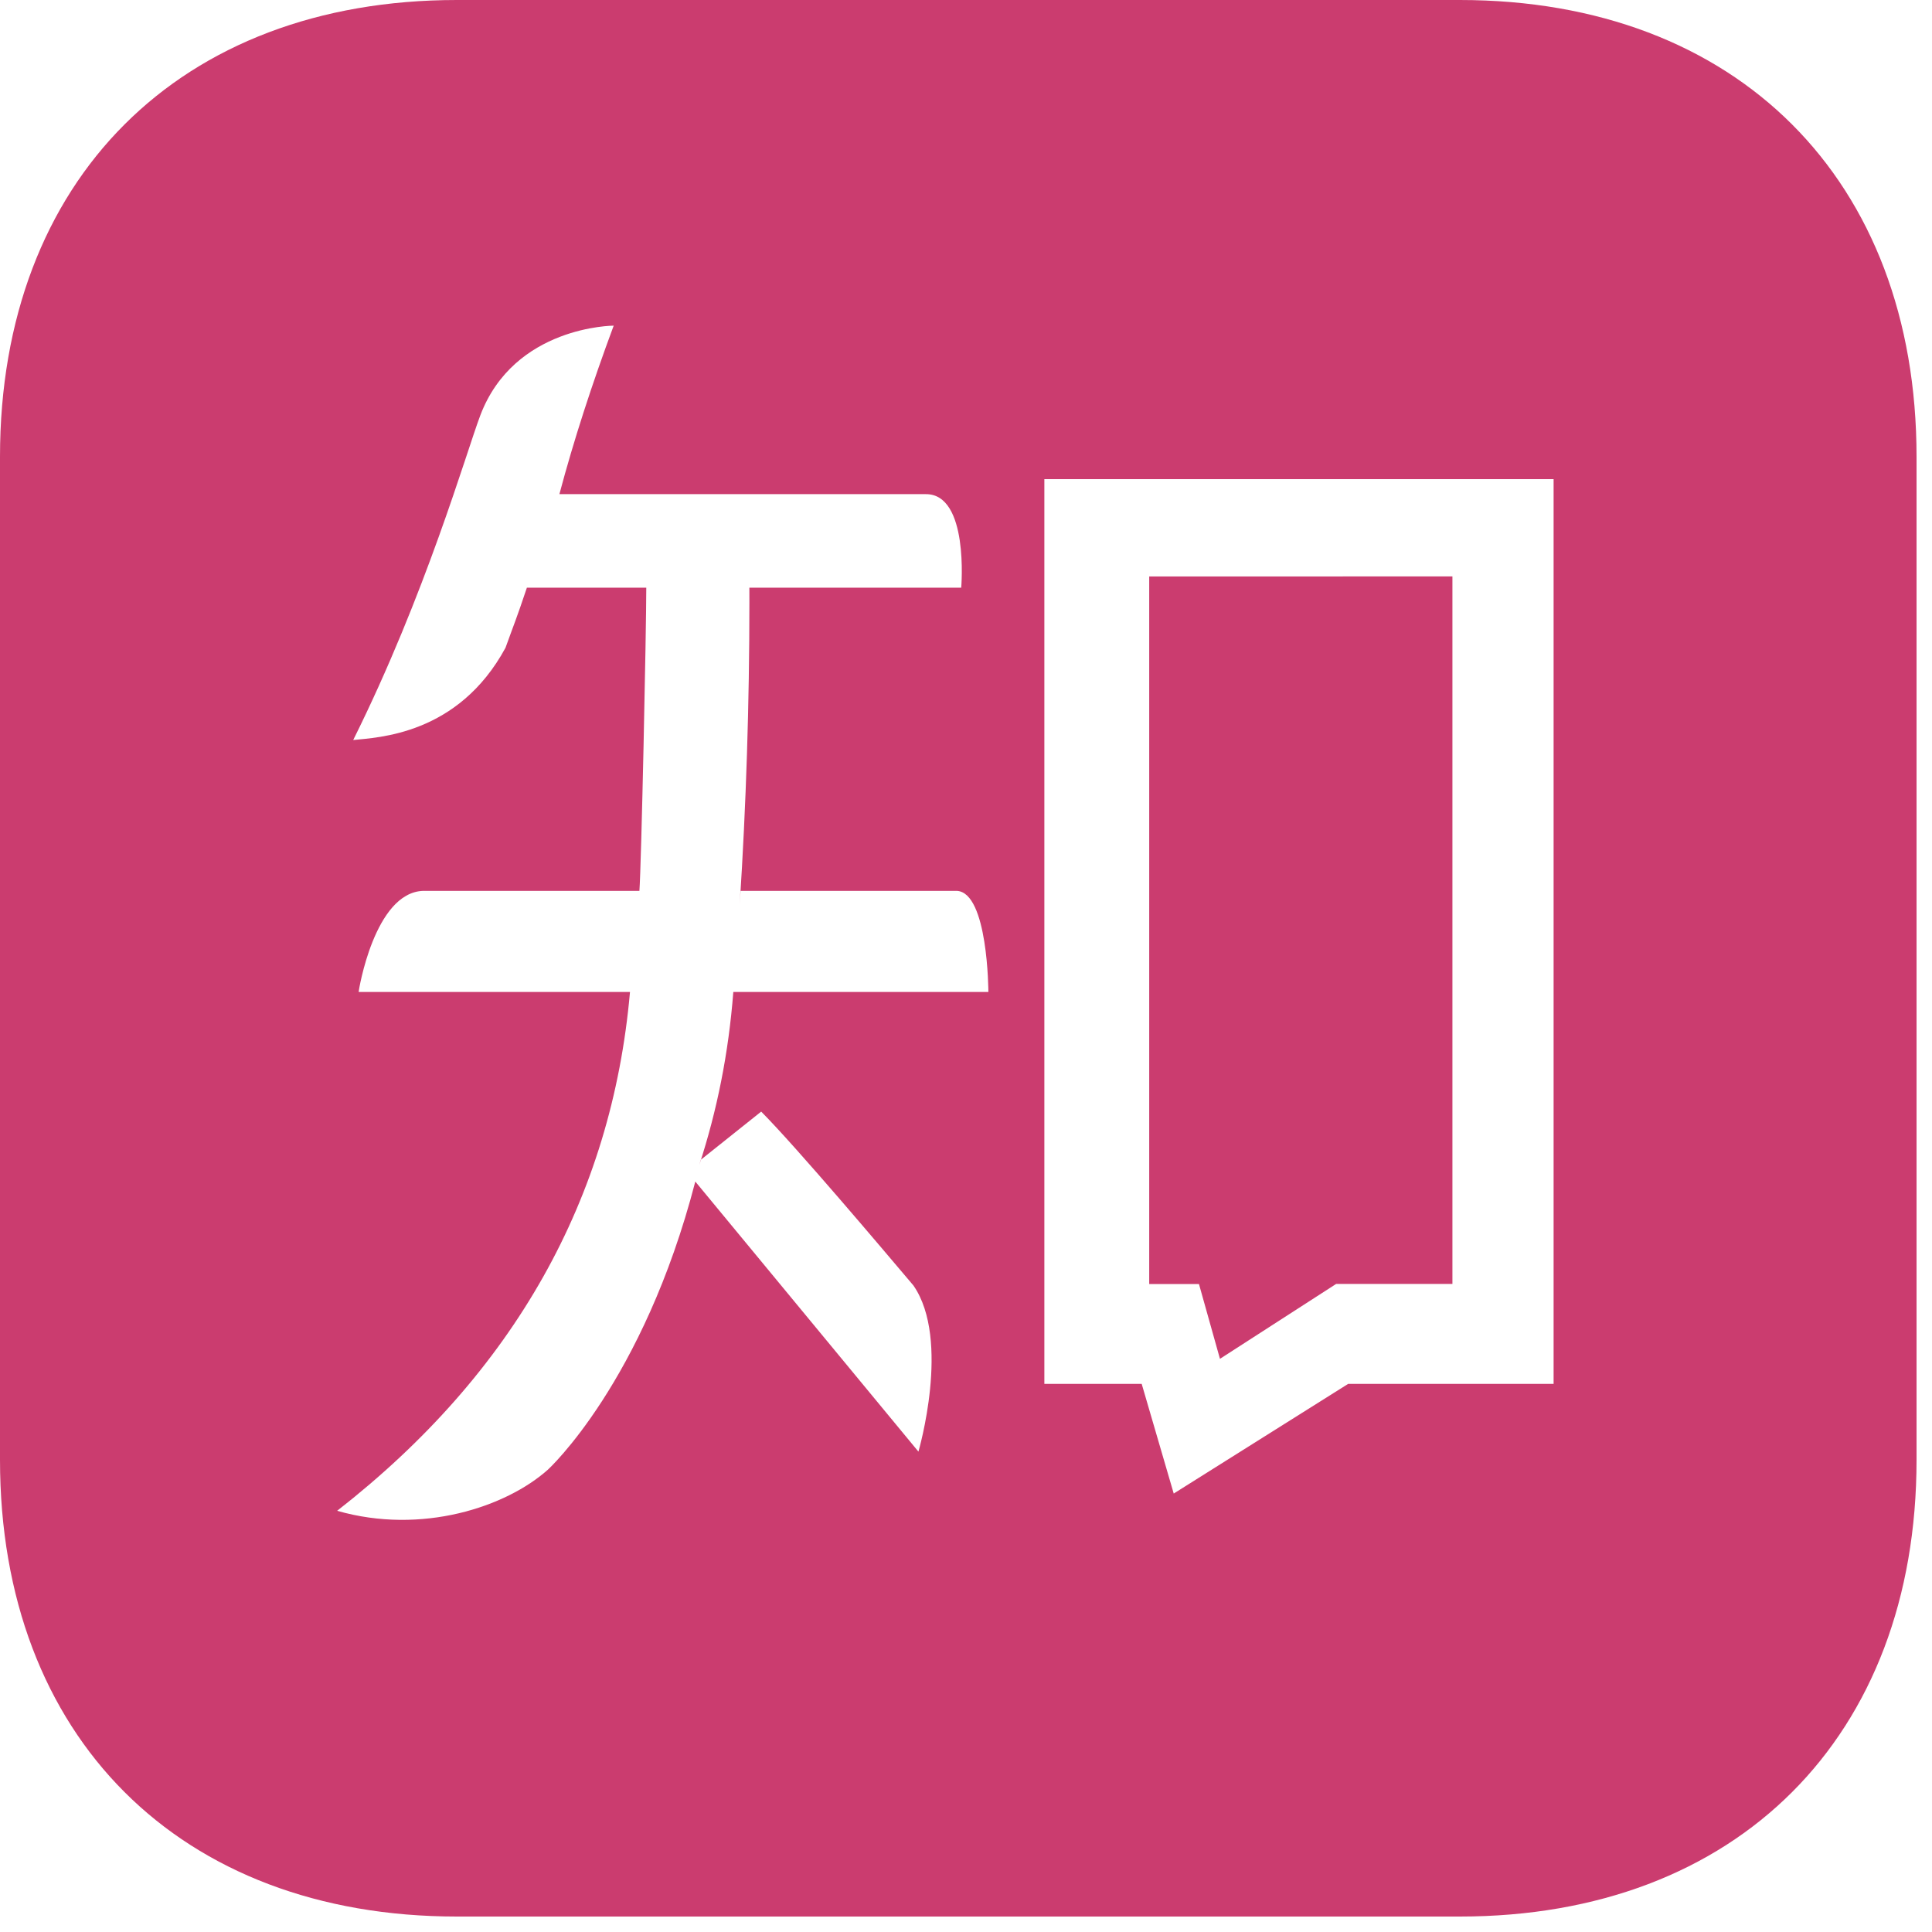 <?xml version="1.0" encoding="utf-8"?><!DOCTYPE svg PUBLIC "-//W3C//DTD SVG 1.1//EN" "http://www.w3.org/Graphics/SVG/1.1/DTD/svg11.dtd"><svg version="1.1" xmlns="http://www.w3.org/2000/svg" xmlns:xlink="http://www.w3.org/1999/xlink" width="32" height="32" viewBox="0 0 32 32" data-tags="zhihu"><g fill="#cb3c6f" transform="scale(0.031 0.031)"><path fill="#cb3c6f" d="M244.096 0c-148.053 0-244.096 96-244.096 244.011v535.936c0 148.096 96.085 244.053 244.096 244.053h535.893c148.053 0 244.011-96 244.011-244.011v-535.936c0-148.096-96-244.053-244.011-244.053zM327.893 173.995c-11.563 31.147-21.333 61.184-29.013 90.027h195.712c23.253-0.256 18.987 49.835 18.987 49.963h-113.195c0.008 2.359 0.013 5.153 0.013 7.947 0 54.201-1.739 107.996-5.165 161.331l0.374-7.273h115.712c16.555 0.981 16.768 53.376 16.768 54.016h-136.277c-2.543 32.917-8.726 63.435-18.193 92.469l0.785-2.784 32.299-25.771c19.285 19.456 64.512 73.045 81.323 92.885 20.181 29.056 2.688 88.789 2.688 88.789l-119.211-144.299c-27.861 107.435-78.72 153.899-78.72 153.899-22.315 19.968-67.413 34.987-112.64 22.016 94.635-73.813 146.773-167.125 156.459-277.205h-144.981c0-0.64 8.405-53.035 34.389-54.016h115.627c1.024-13.653 3.669-138.837 3.669-162.005h-63.787c-5.803 17.323-6.741 19.072-11.435 32.128-25.344 46.72-68.395 47.872-81.365 49.28 38.656-77.696 60.416-153.6 67.883-173.397 18.133-47.957 71.296-48 71.296-48zM557.995 256h272.085v483.413h-109.781l-93.184 58.581-17.109-58.581h-52.011zM614.016 308.011v378.027h26.581l11.221 39.979 62.080-40.021h62.123v-378.027z" /></g></svg>